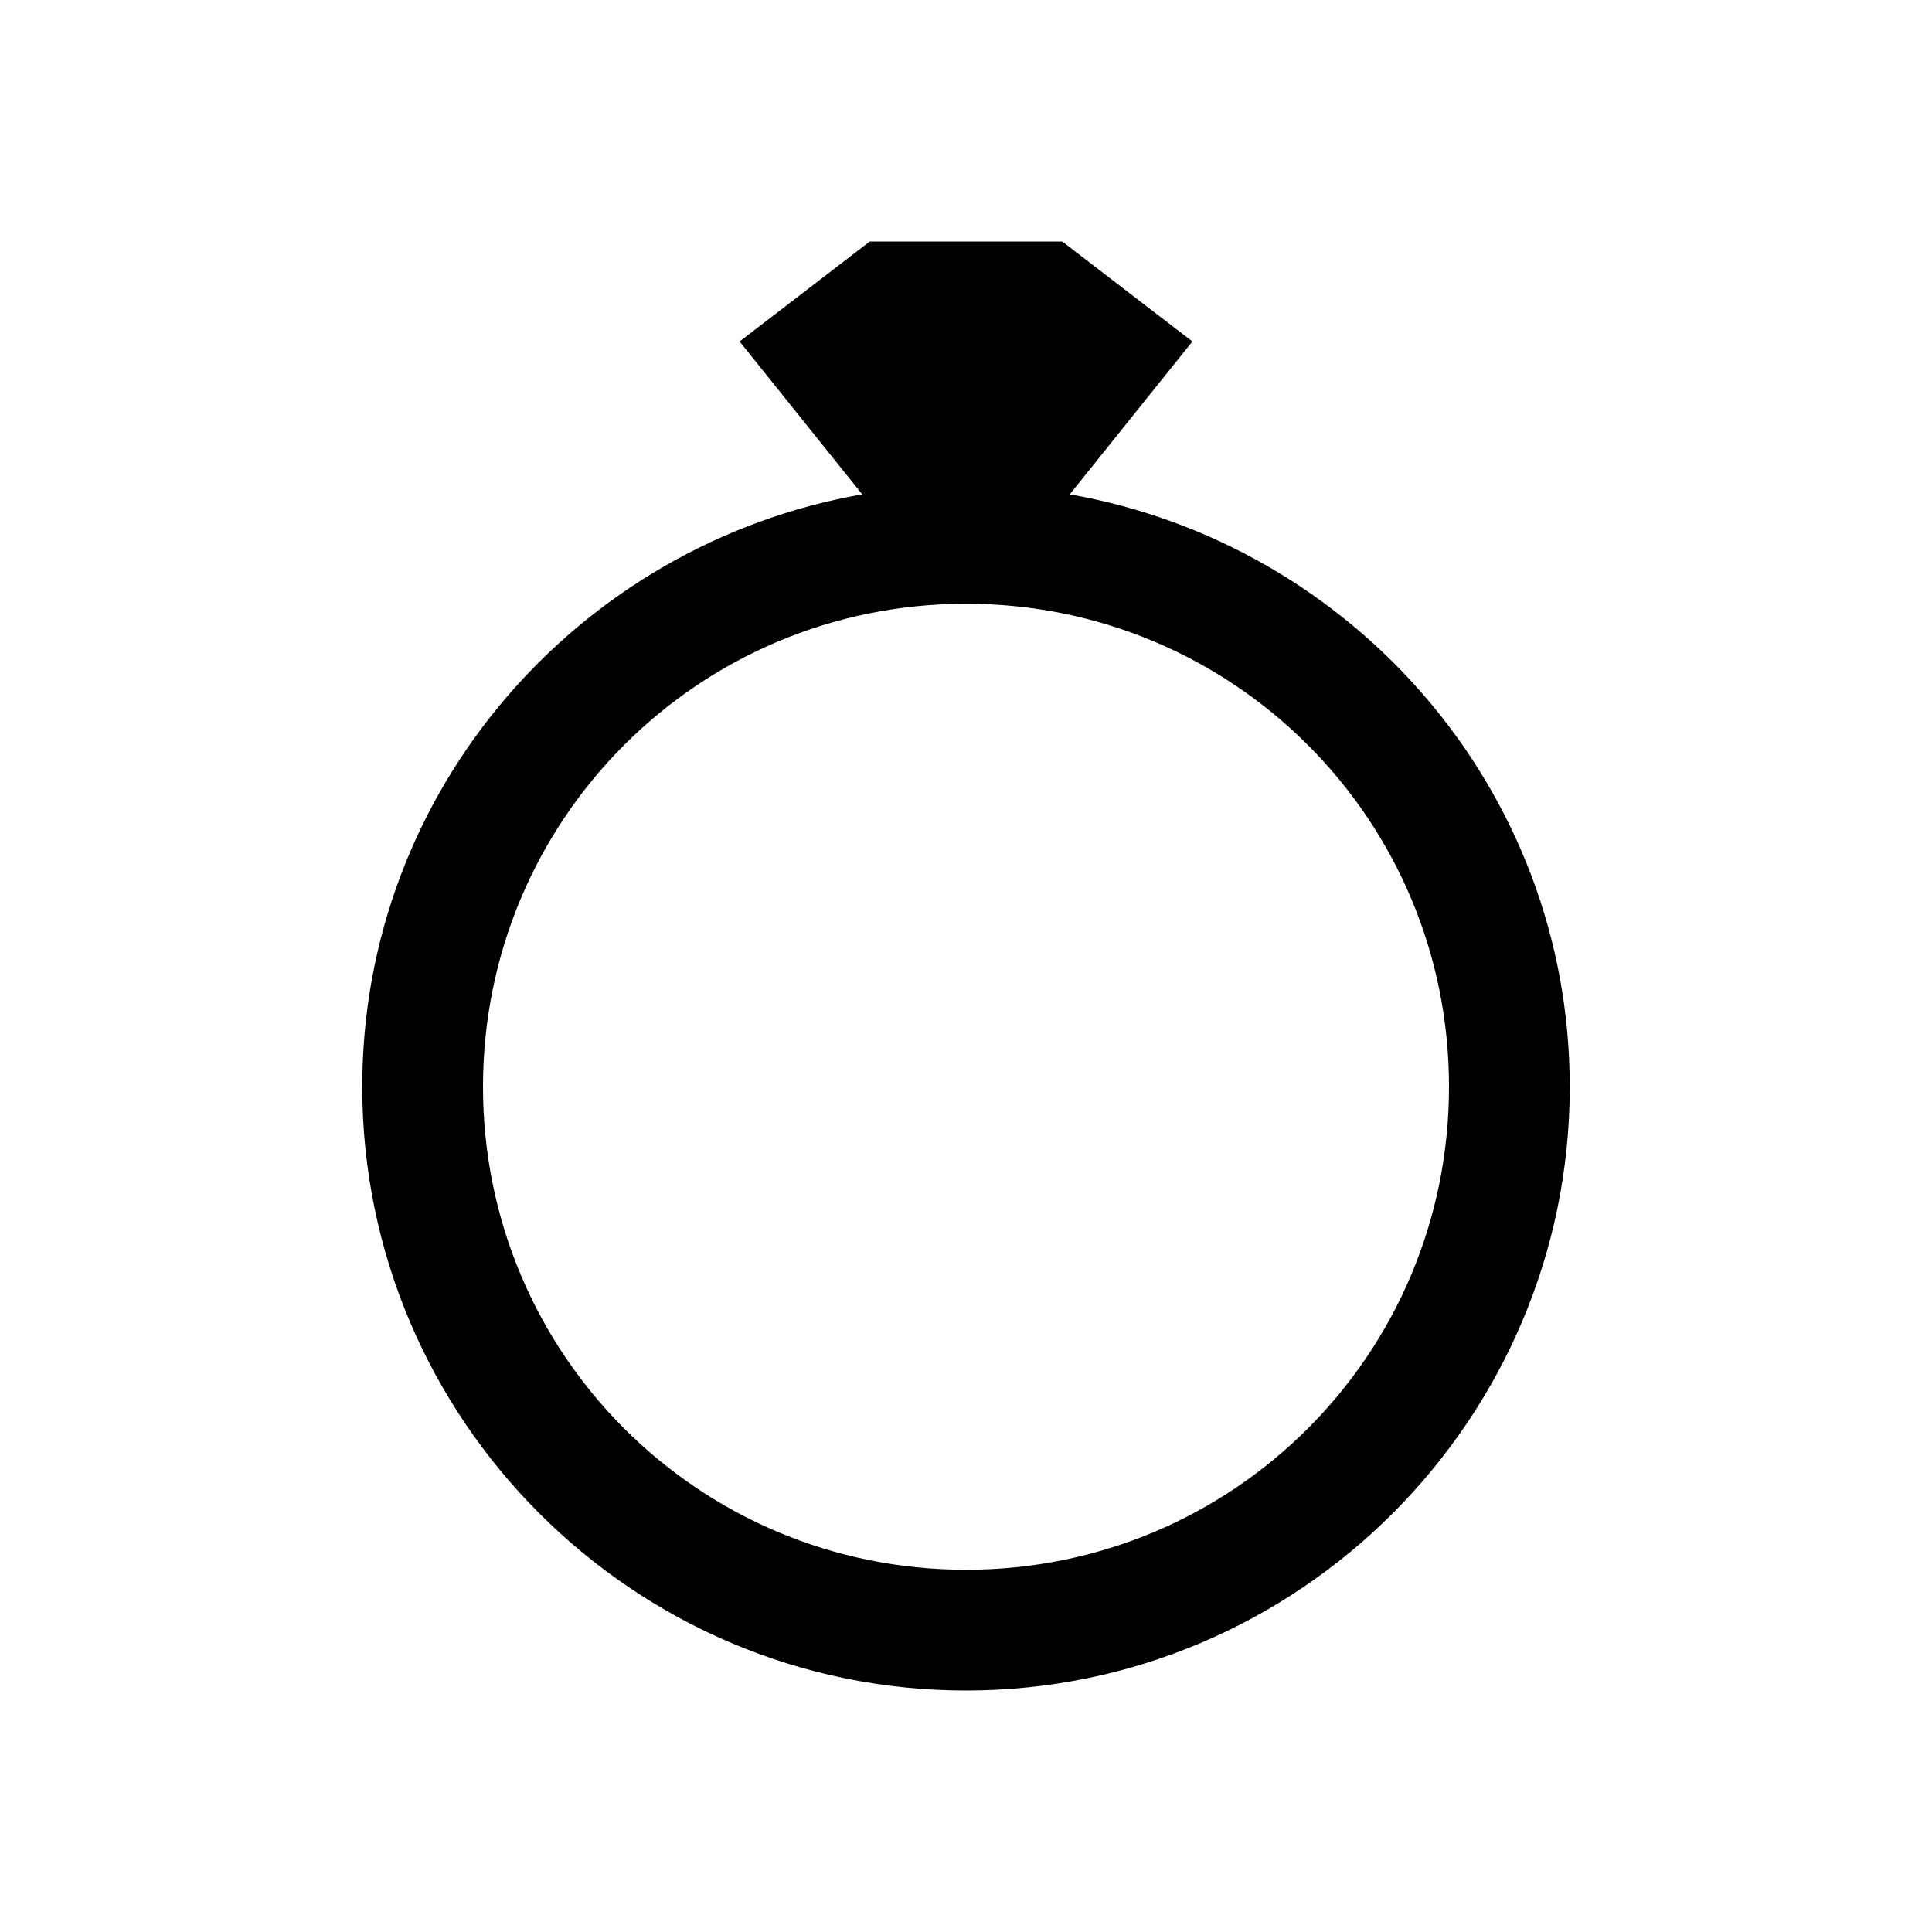 <?xml version="1.0" encoding="utf-8"?>
<svg xmlns="http://www.w3.org/2000/svg" viewBox="0 0 32 32" fill="#000000"><path style="text-indent:0;text-align:start;line-height:normal;text-transform:none;block-progression:tb;-inkscape-font-specification:Bitstream Vera Sans" d="M 14.406 4 L 12.25 5.656 L 14.281 8.188 C 9.591 9.01 6 13.079 6 18 C 6 23.511 10.489 28 16 28 C 21.511 28 26 23.511 26 18 C 26 13.079 22.409 9.01 17.719 8.188 L 19.75 5.656 L 17.594 4 L 14.406 4 z M 16 10 C 20.43 10 24 13.57 24 18 C 24 22.43 20.43 26 16 26 C 11.57 26 8 22.43 8 18 C 8 13.57 11.57 10 16 10 z" overflow="visible" font-family="Bitstream Vera Sans" fill="#000000"/></svg>
